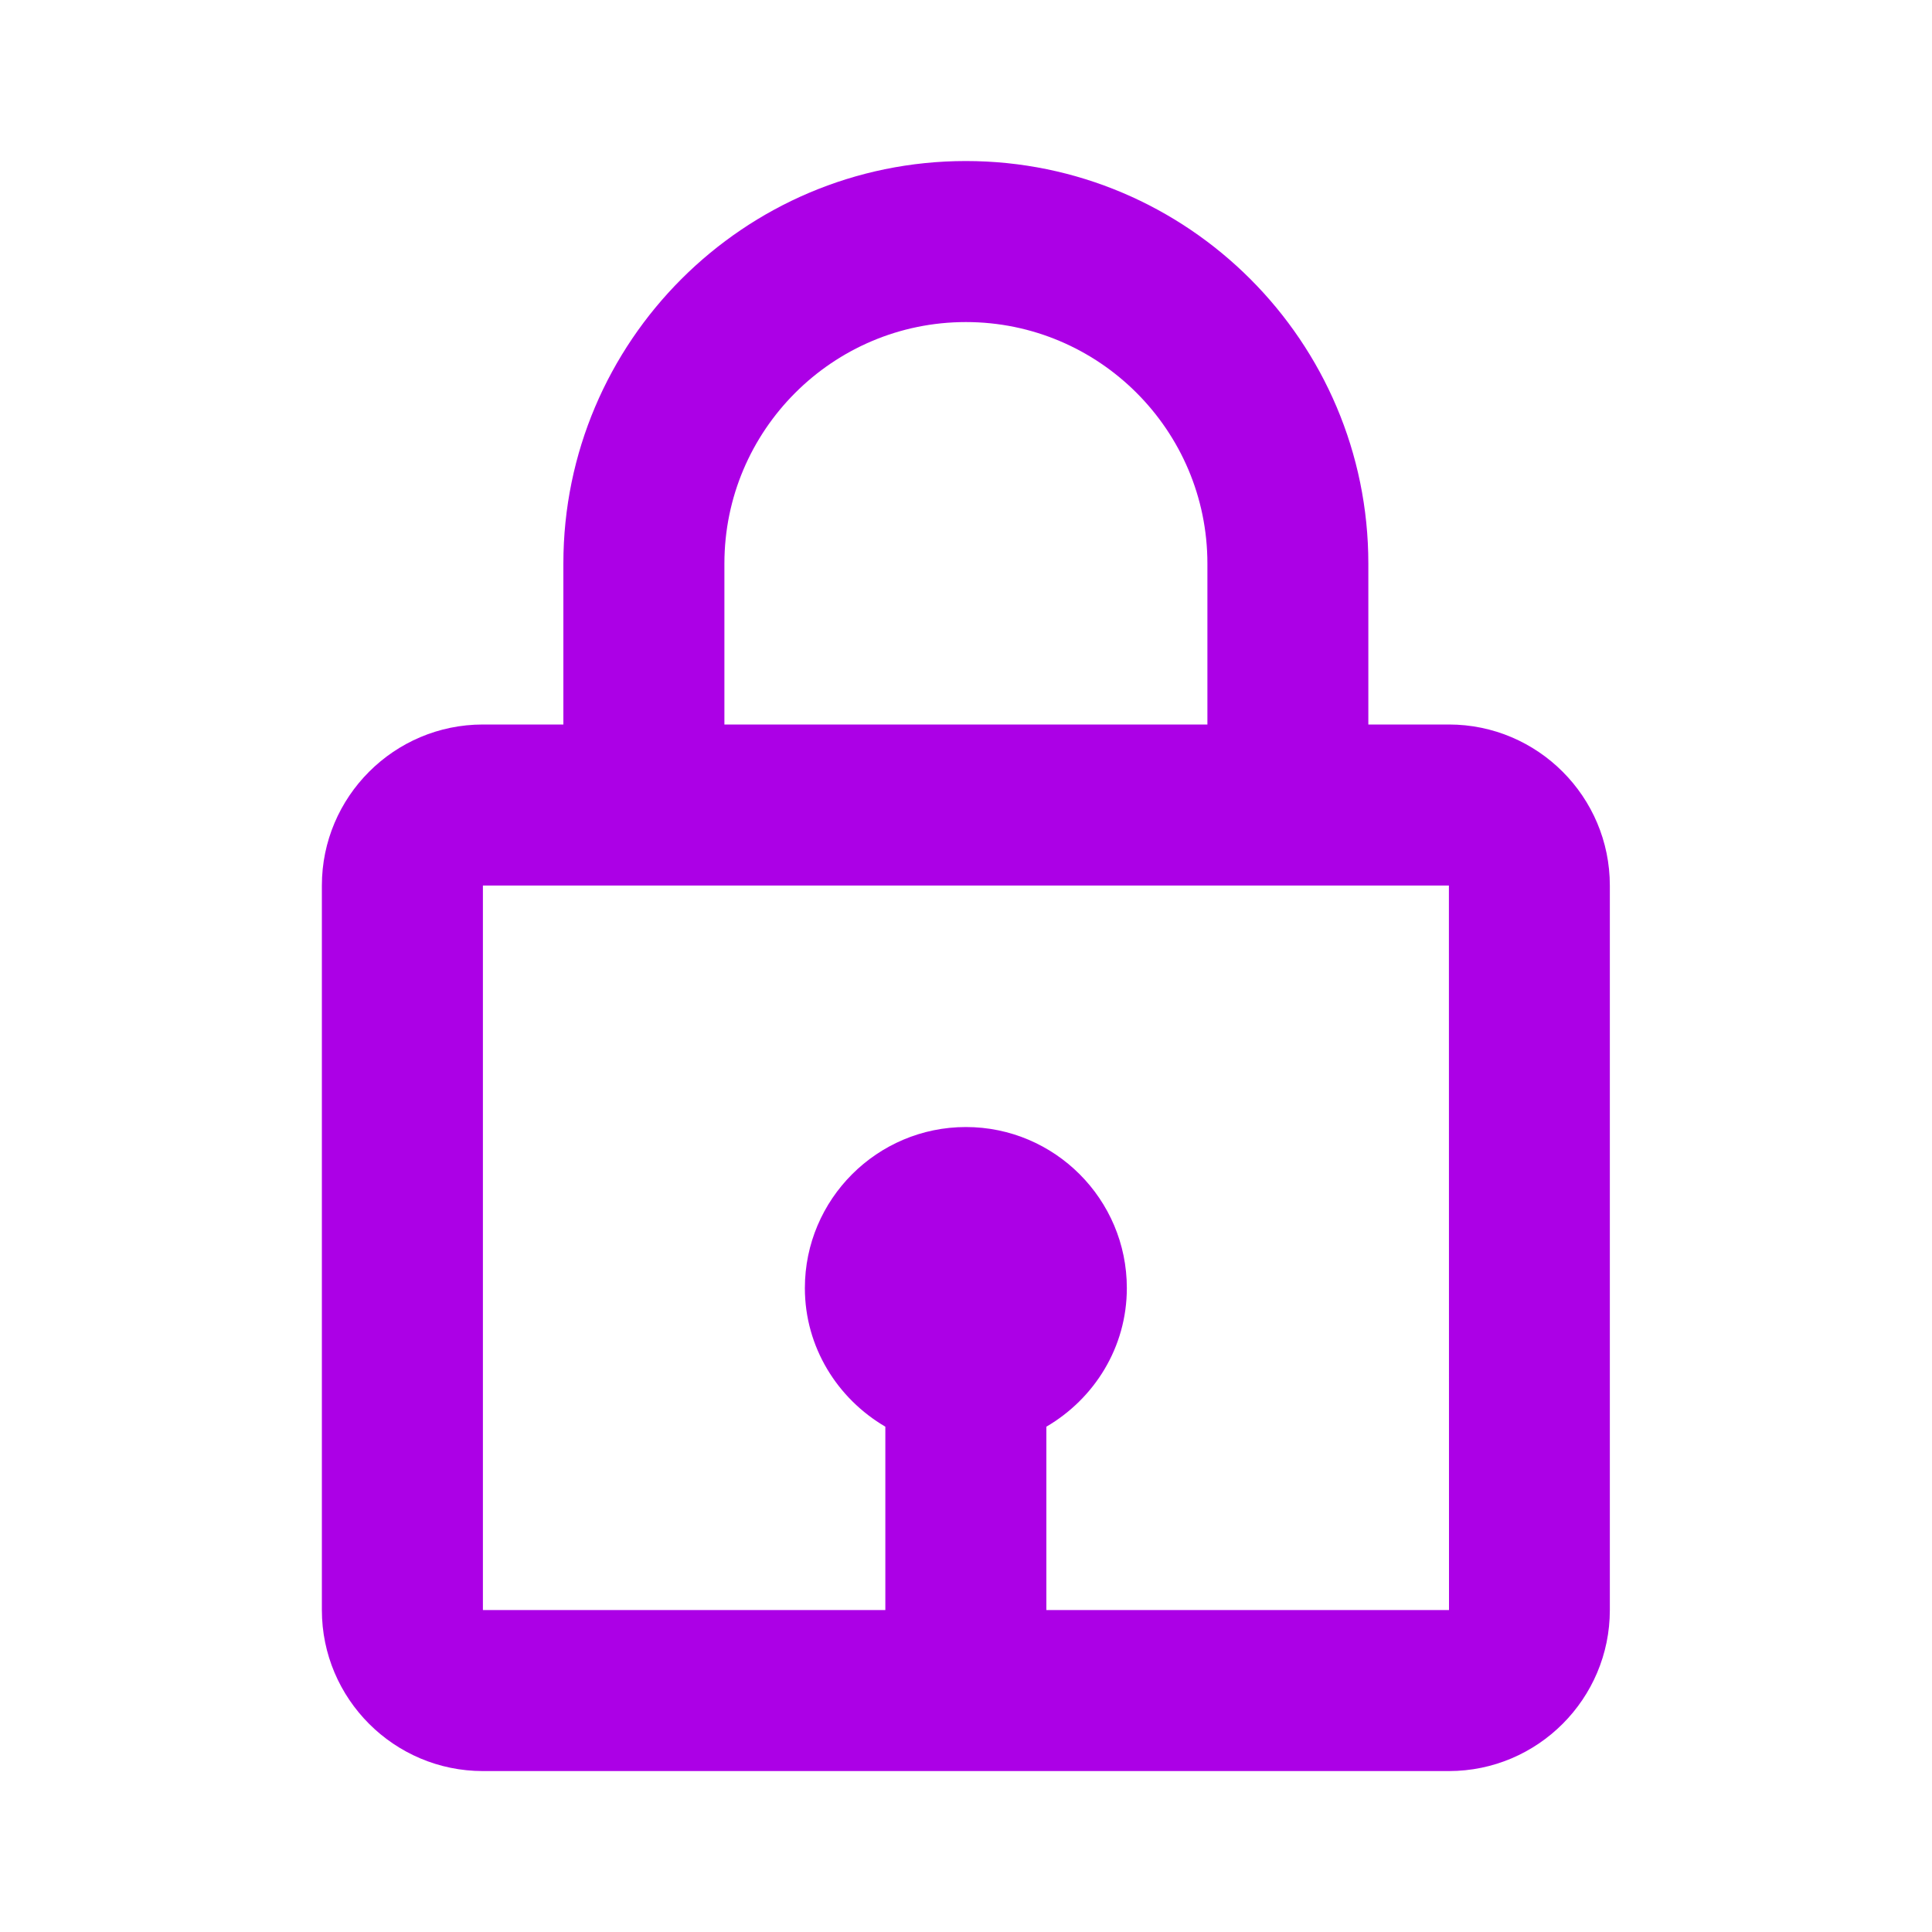 <svg width="20" height="20" viewBox="0 0 20 20" fill="none" xmlns="http://www.w3.org/2000/svg">
<path d="M9.999 1.667C7.701 1.667 5.832 3.536 5.832 5.834V7.5H4.999C4.08 7.5 3.332 8.248 3.332 9.167V16.667C3.332 17.586 4.08 18.334 4.999 18.334H14.999C15.918 18.334 16.665 17.586 16.665 16.667V9.167C16.665 8.248 15.918 7.5 14.999 7.5H14.165V5.834C14.165 3.536 12.296 1.667 9.999 1.667ZM7.499 5.834C7.499 4.455 8.62 3.334 9.999 3.334C11.377 3.334 12.499 4.455 12.499 5.834V7.5H7.499V5.834ZM15 16.667H10.832V14.769C11.328 14.479 11.665 13.948 11.665 13.334C11.665 12.415 10.918 11.667 9.999 11.667C9.08 11.667 8.332 12.415 8.332 13.334C8.332 13.947 8.67 14.479 9.165 14.769V16.667H4.999V9.167H14.999L15 16.667Z" fill="#AC00E6"/>
</svg>
